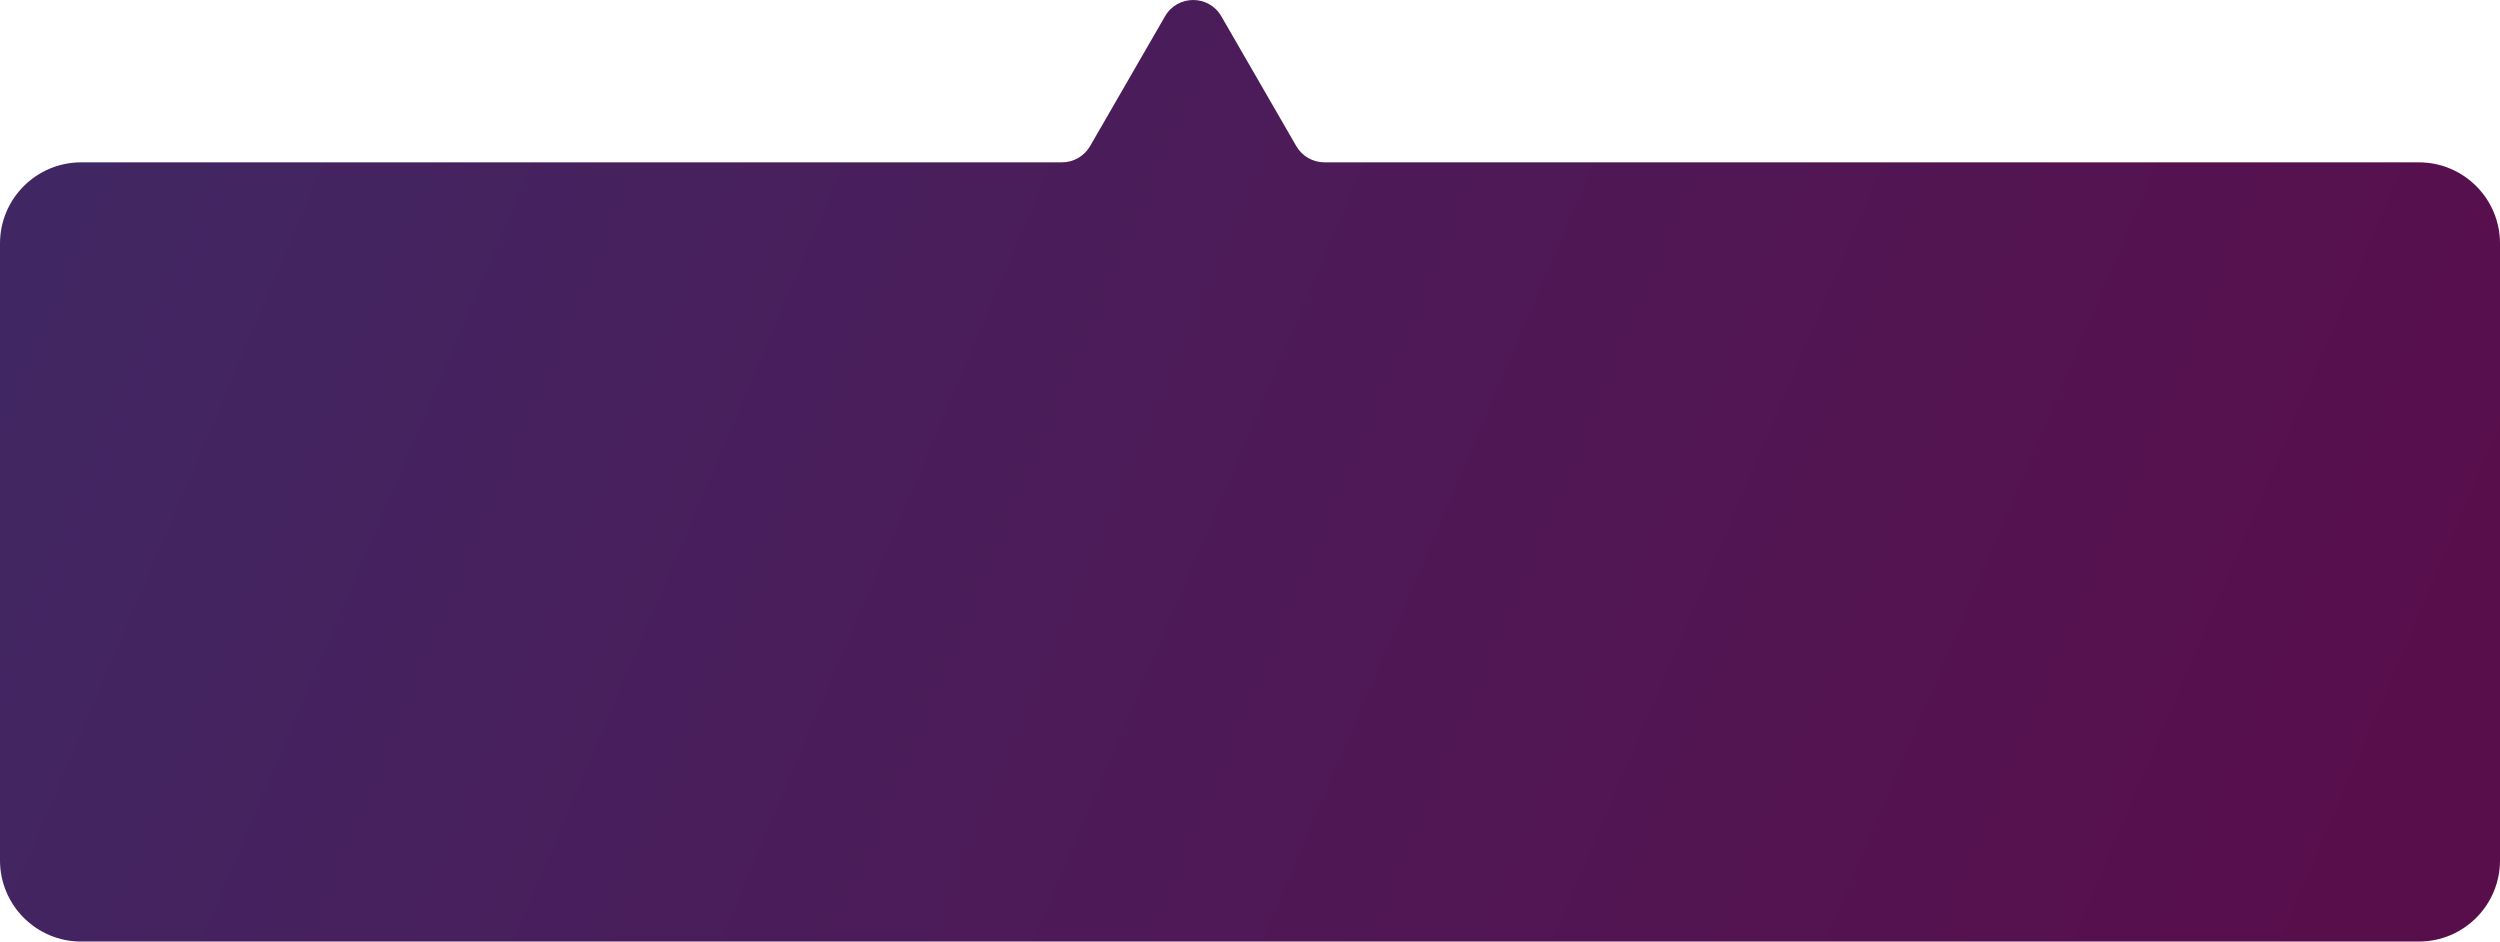 <svg width="154" height="58" viewBox="0 0 154 58" fill="none" xmlns="http://www.w3.org/2000/svg">
<path fill-rule="evenodd" clip-rule="evenodd" d="M81.583 10C80.868 10 80.208 9.619 79.851 9L75.232 1C74.462 -0.333 72.538 -0.333 71.768 1L67.149 9C66.792 9.619 66.132 10 65.417 10H5C2.239 10 0 12.239 0 15V53C0 55.761 2.239 58 5 58H149C151.761 58 154 55.761 154 53V15C154 12.239 151.761 10 149 10H81.583Z" fill="url(#paint0_linear_14_2475)"/>
<defs>
<linearGradient id="paint0_linear_14_2475" x1="1.69988e-06" y1="4.269" x2="140.955" y2="64.301" gradientUnits="userSpaceOnUse">
<stop stop-color="#3F2864"/>
<stop offset="1" stop-color="#590E4C"/>
</linearGradient>
</defs>
</svg>
